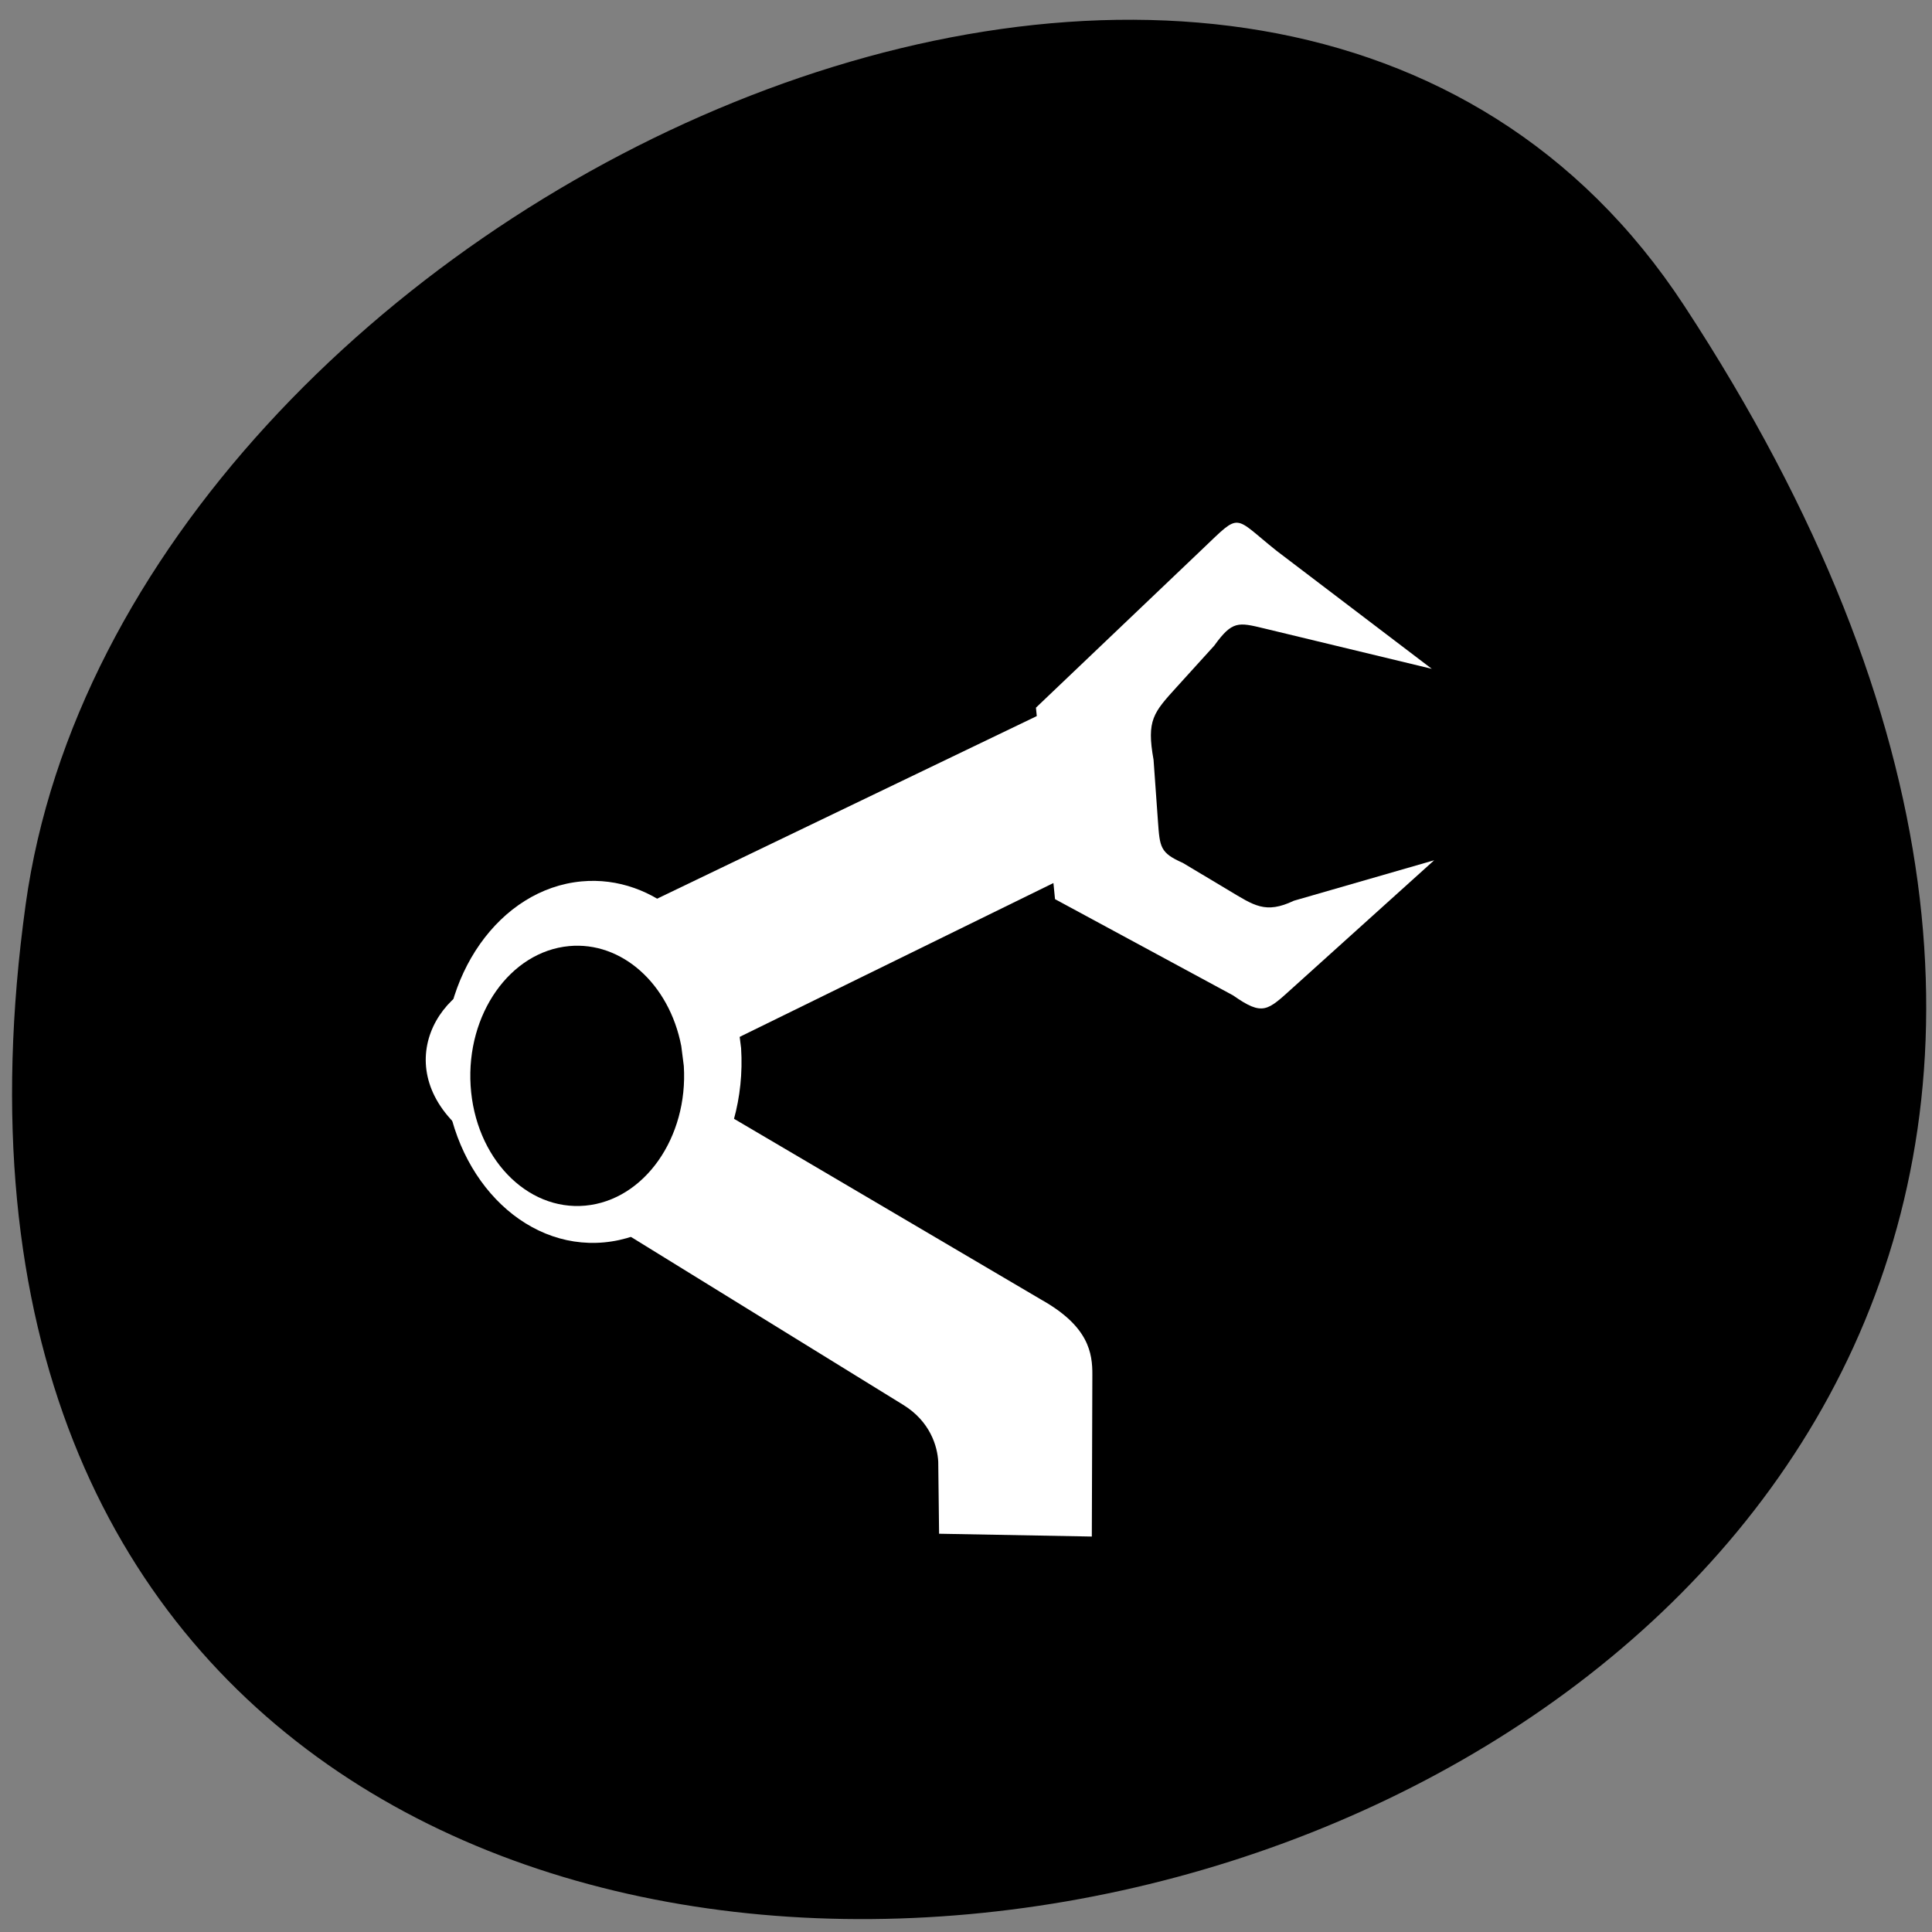 <svg xmlns="http://www.w3.org/2000/svg" viewBox="0 0 256 256"><rect x="0" y="0" width="256" height="256" fill="#808080" stroke="none"/><defs><clipPath><path transform="matrix(15.333 0 0 11.5 415 -125.5)" d="m -24 13 c 0 1.105 -0.672 2 -1.5 2 -0.828 0 -1.5 -0.895 -1.5 -2 0 -1.105 0.672 -2 1.5 -2 0.828 0 1.5 0.895 1.5 2 z"/></clipPath><clipPath><rect y="6" x="6" rx="6" height="84" width="84" style="fill:#fff"/></clipPath><filter style="color-interpolation-filters:sRGB"><feGaussianBlur stdDeviation="1.71"/></filter><linearGradient gradientTransform="scale(1.006 0.994)" gradientUnits="userSpaceOnUse" id="0" y2="7.017" x2="0" y1="92.54"><stop/><stop offset="1" style="stop-opacity:0.588"/></linearGradient></defs><path d="m 222.65 37.868 c 145.18 221.56 -251.35 307.3 -219.76 79.37 12.881 -92.96 164.23 -164.13 219.76 -79.37 z" transform="translate(0.508 2.624)" style="color:#000"/><g transform="matrix(2.93 0 0 3.641 50.56 57.868)"><g style="fill:#fff"><path d="m 30.691,16.121 -16.338,6.447 -2.564,-0.037 2.313,1.421 15.749,7.461 c 2.13,0.966 2.302,1.933 2.293,2.741 l -0.024,5.871 -6.907,-0.102 -0.038,-2.614 c -0.033,-0.563 -0.364,-1.471 -1.58,-2.074 L 4.625,25.818 C 0.228,23.63 1.972,20.224 5.316,19.577 L 29.987,10.029 z"/><path d="M 47.495,8.447 40.478,4.153 C 38.486,2.876 38.894,2.729 37.131,4.081 l -7.538,5.78 0.863,6.968 8.053,3.503 c 1.361,0.768 1.549,0.557 2.722,-0.294 l 6.371,-4.624 -6.346,1.473 C 39.969,17.379 39.454,17.059 38.289,16.498 l -2.053,-0.988 C 35.209,15.142 35.195,14.946 35.11,13.988 L 34.912,11.758 c -0.323,-1.45 -0.008,-1.713 1.065,-2.665 l 1.68,-1.49 c 0.815,-0.911 1.089,-0.853 2.249,-0.628 z"/><path transform="matrix(0.121 0 0 0.121 384.758 -224.965)" d="m -3045.443 2043.105 c 2.332 29.98 -20.585 56.135 -51.186 58.419 -30.601 2.284 -57.298 -20.167 -59.63 -50.147 -2.332 -29.98 20.585 -56.135 51.186 -58.42 27.29 -2.037 52.031 15.696 58.309 41.795"/></g><path transform="matrix(0.087 0 0 0.087 278.622 -154.85)" d="m -3045.443 2043.105 c 2.332 29.98 -20.585 56.135 -51.186 58.419 -30.601 2.284 -57.298 -20.167 -59.63 -50.147 -2.332 -29.98 20.585 -56.135 51.186 -58.42 27.29 -2.037 52.031 15.696 58.309 41.795"/></g></svg>